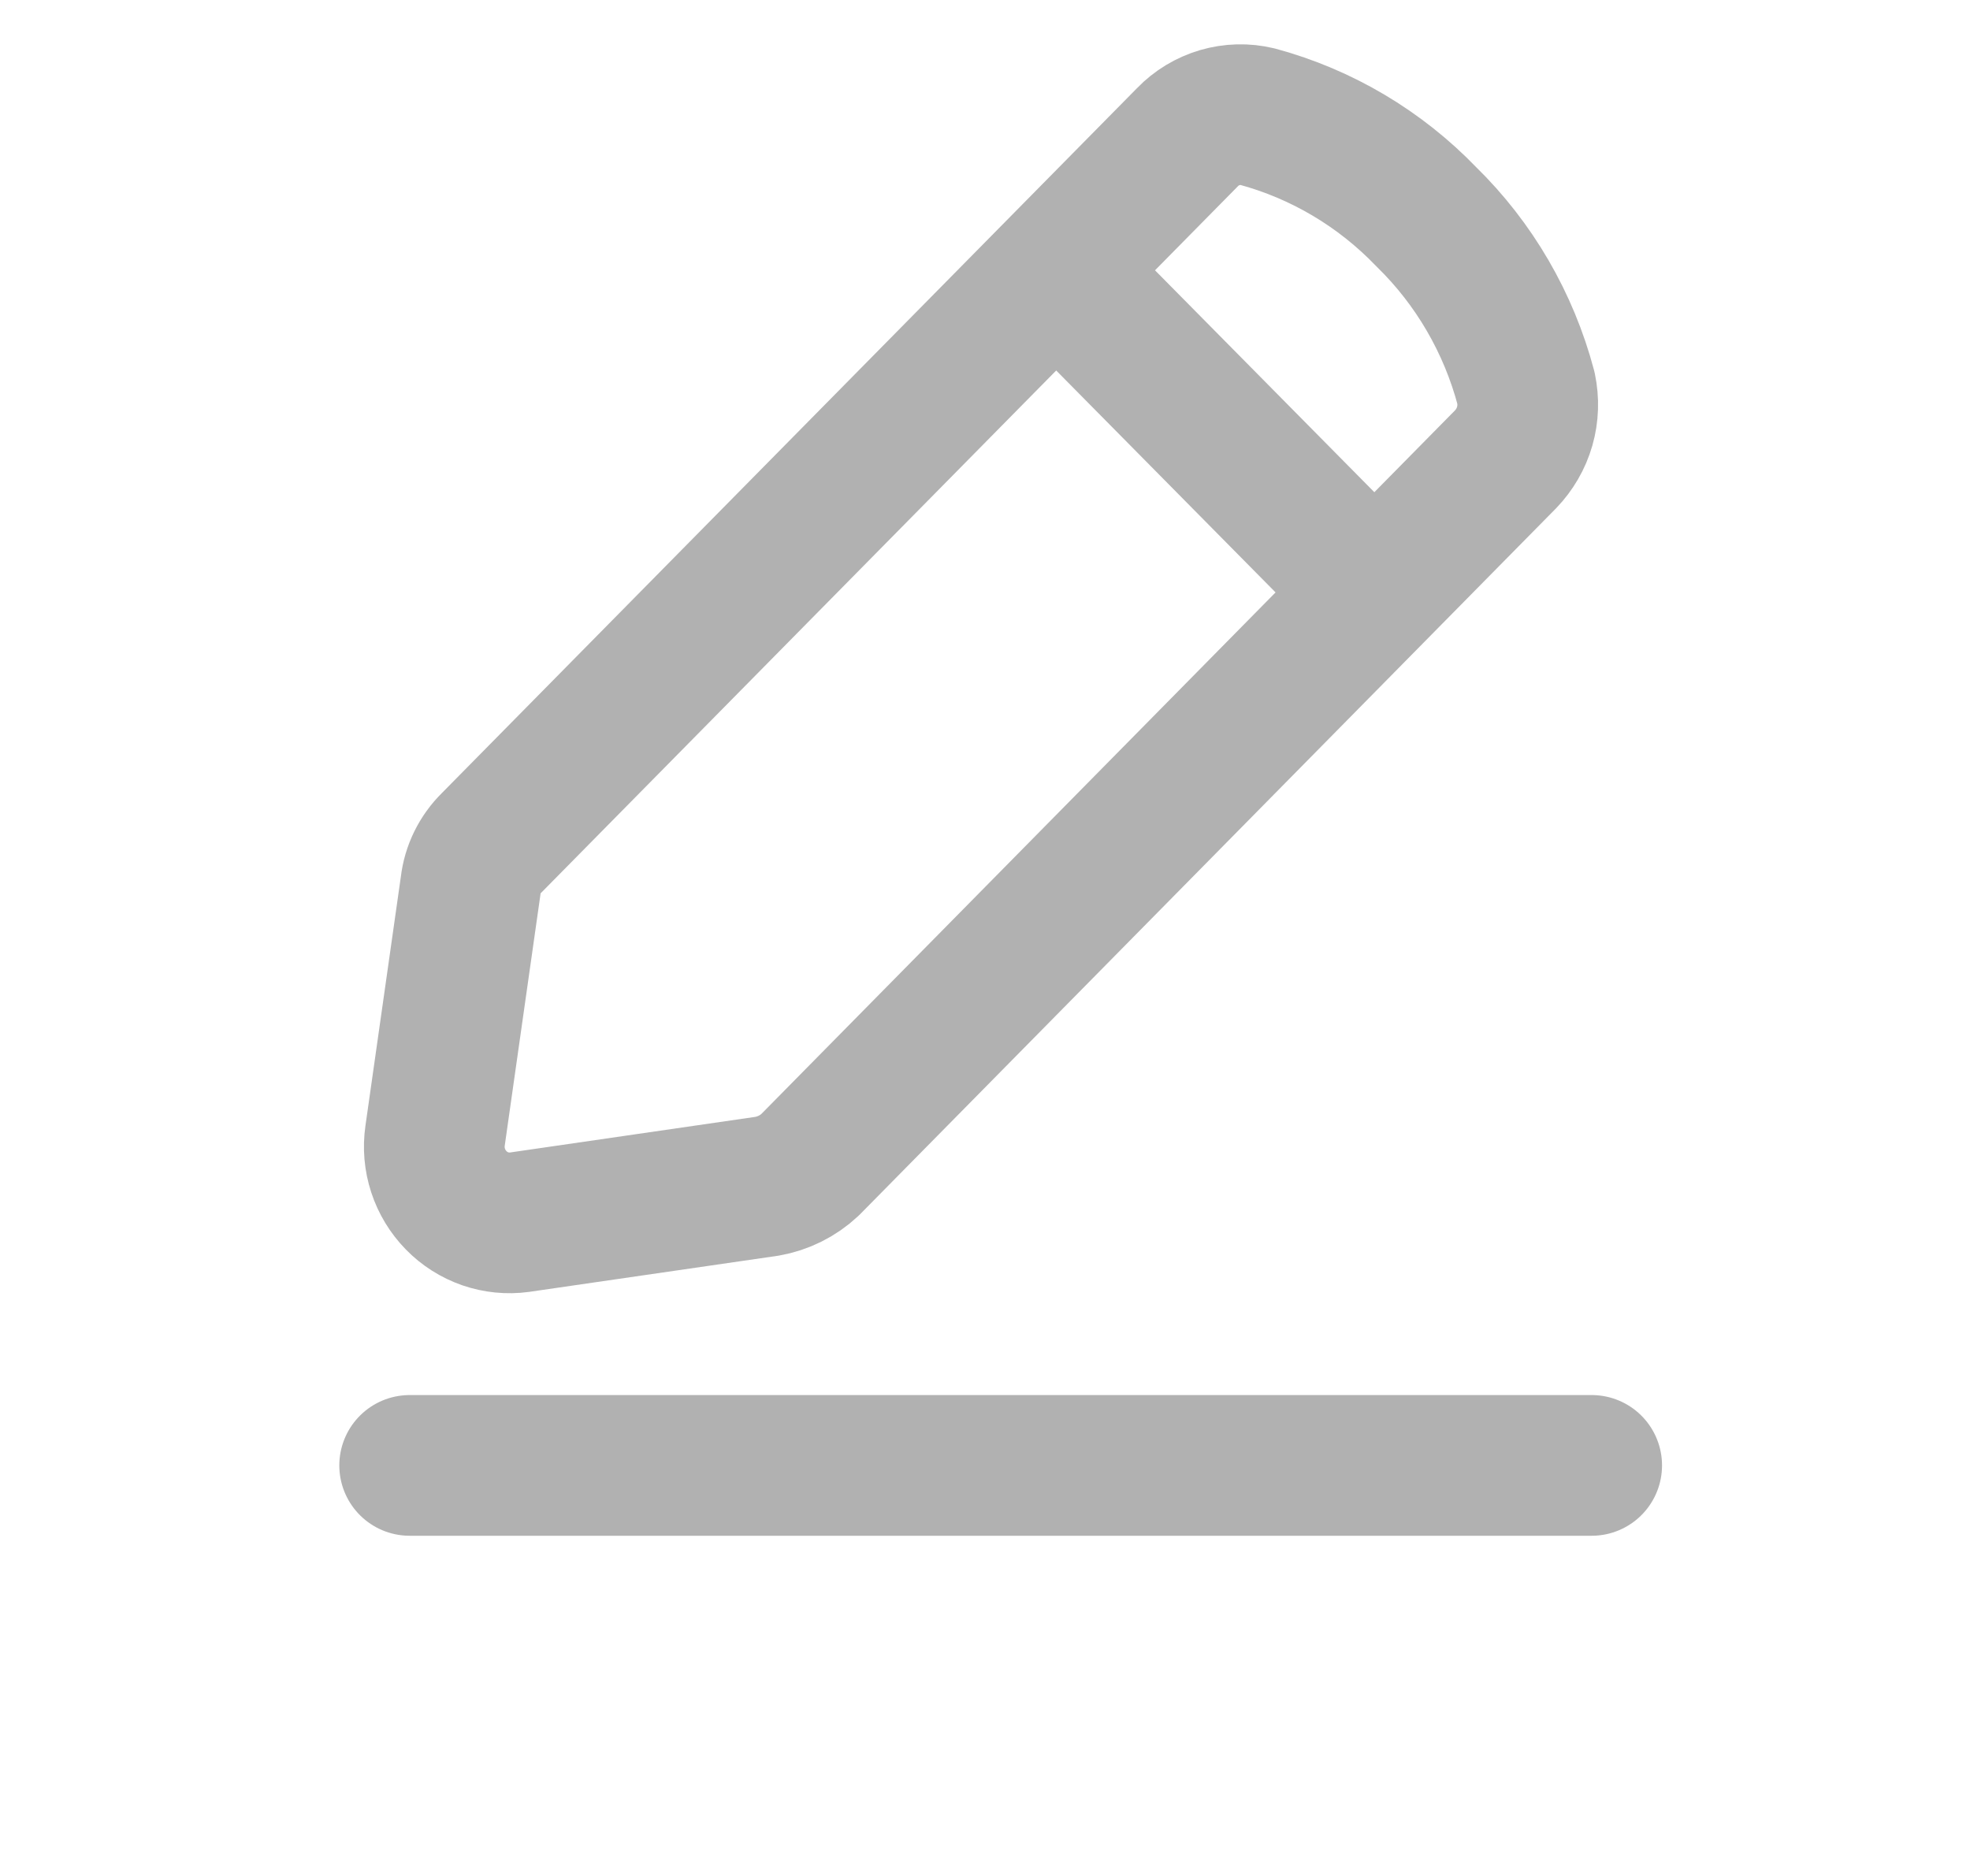 <svg width="21" height="20" viewBox="0 0 21 20" fill="none" xmlns="http://www.w3.org/2000/svg">
<path d="M11.263 2.887L14.647 6.311M4.367 15.623H16.967M4.638 12.108L5.017 9.442C5.037 9.268 5.117 9.107 5.241 8.985L12.658 1.463C12.753 1.364 12.872 1.293 13.003 1.254C13.134 1.216 13.272 1.212 13.405 1.244C14.089 1.429 14.711 1.798 15.205 2.312C15.716 2.811 16.083 3.443 16.267 4.138C16.295 4.273 16.291 4.412 16.253 4.545C16.215 4.677 16.145 4.797 16.05 4.896L8.635 12.418C8.507 12.538 8.347 12.617 8.176 12.647L5.538 13.03C5.415 13.047 5.29 13.034 5.173 12.994C5.056 12.953 4.949 12.886 4.862 12.796C4.775 12.707 4.709 12.598 4.67 12.479C4.631 12.36 4.62 12.233 4.638 12.108Z" stroke="#B1B1B1" stroke-width="1.5" stroke-linecap="round" stroke-linejoin="round"/>
</svg>
